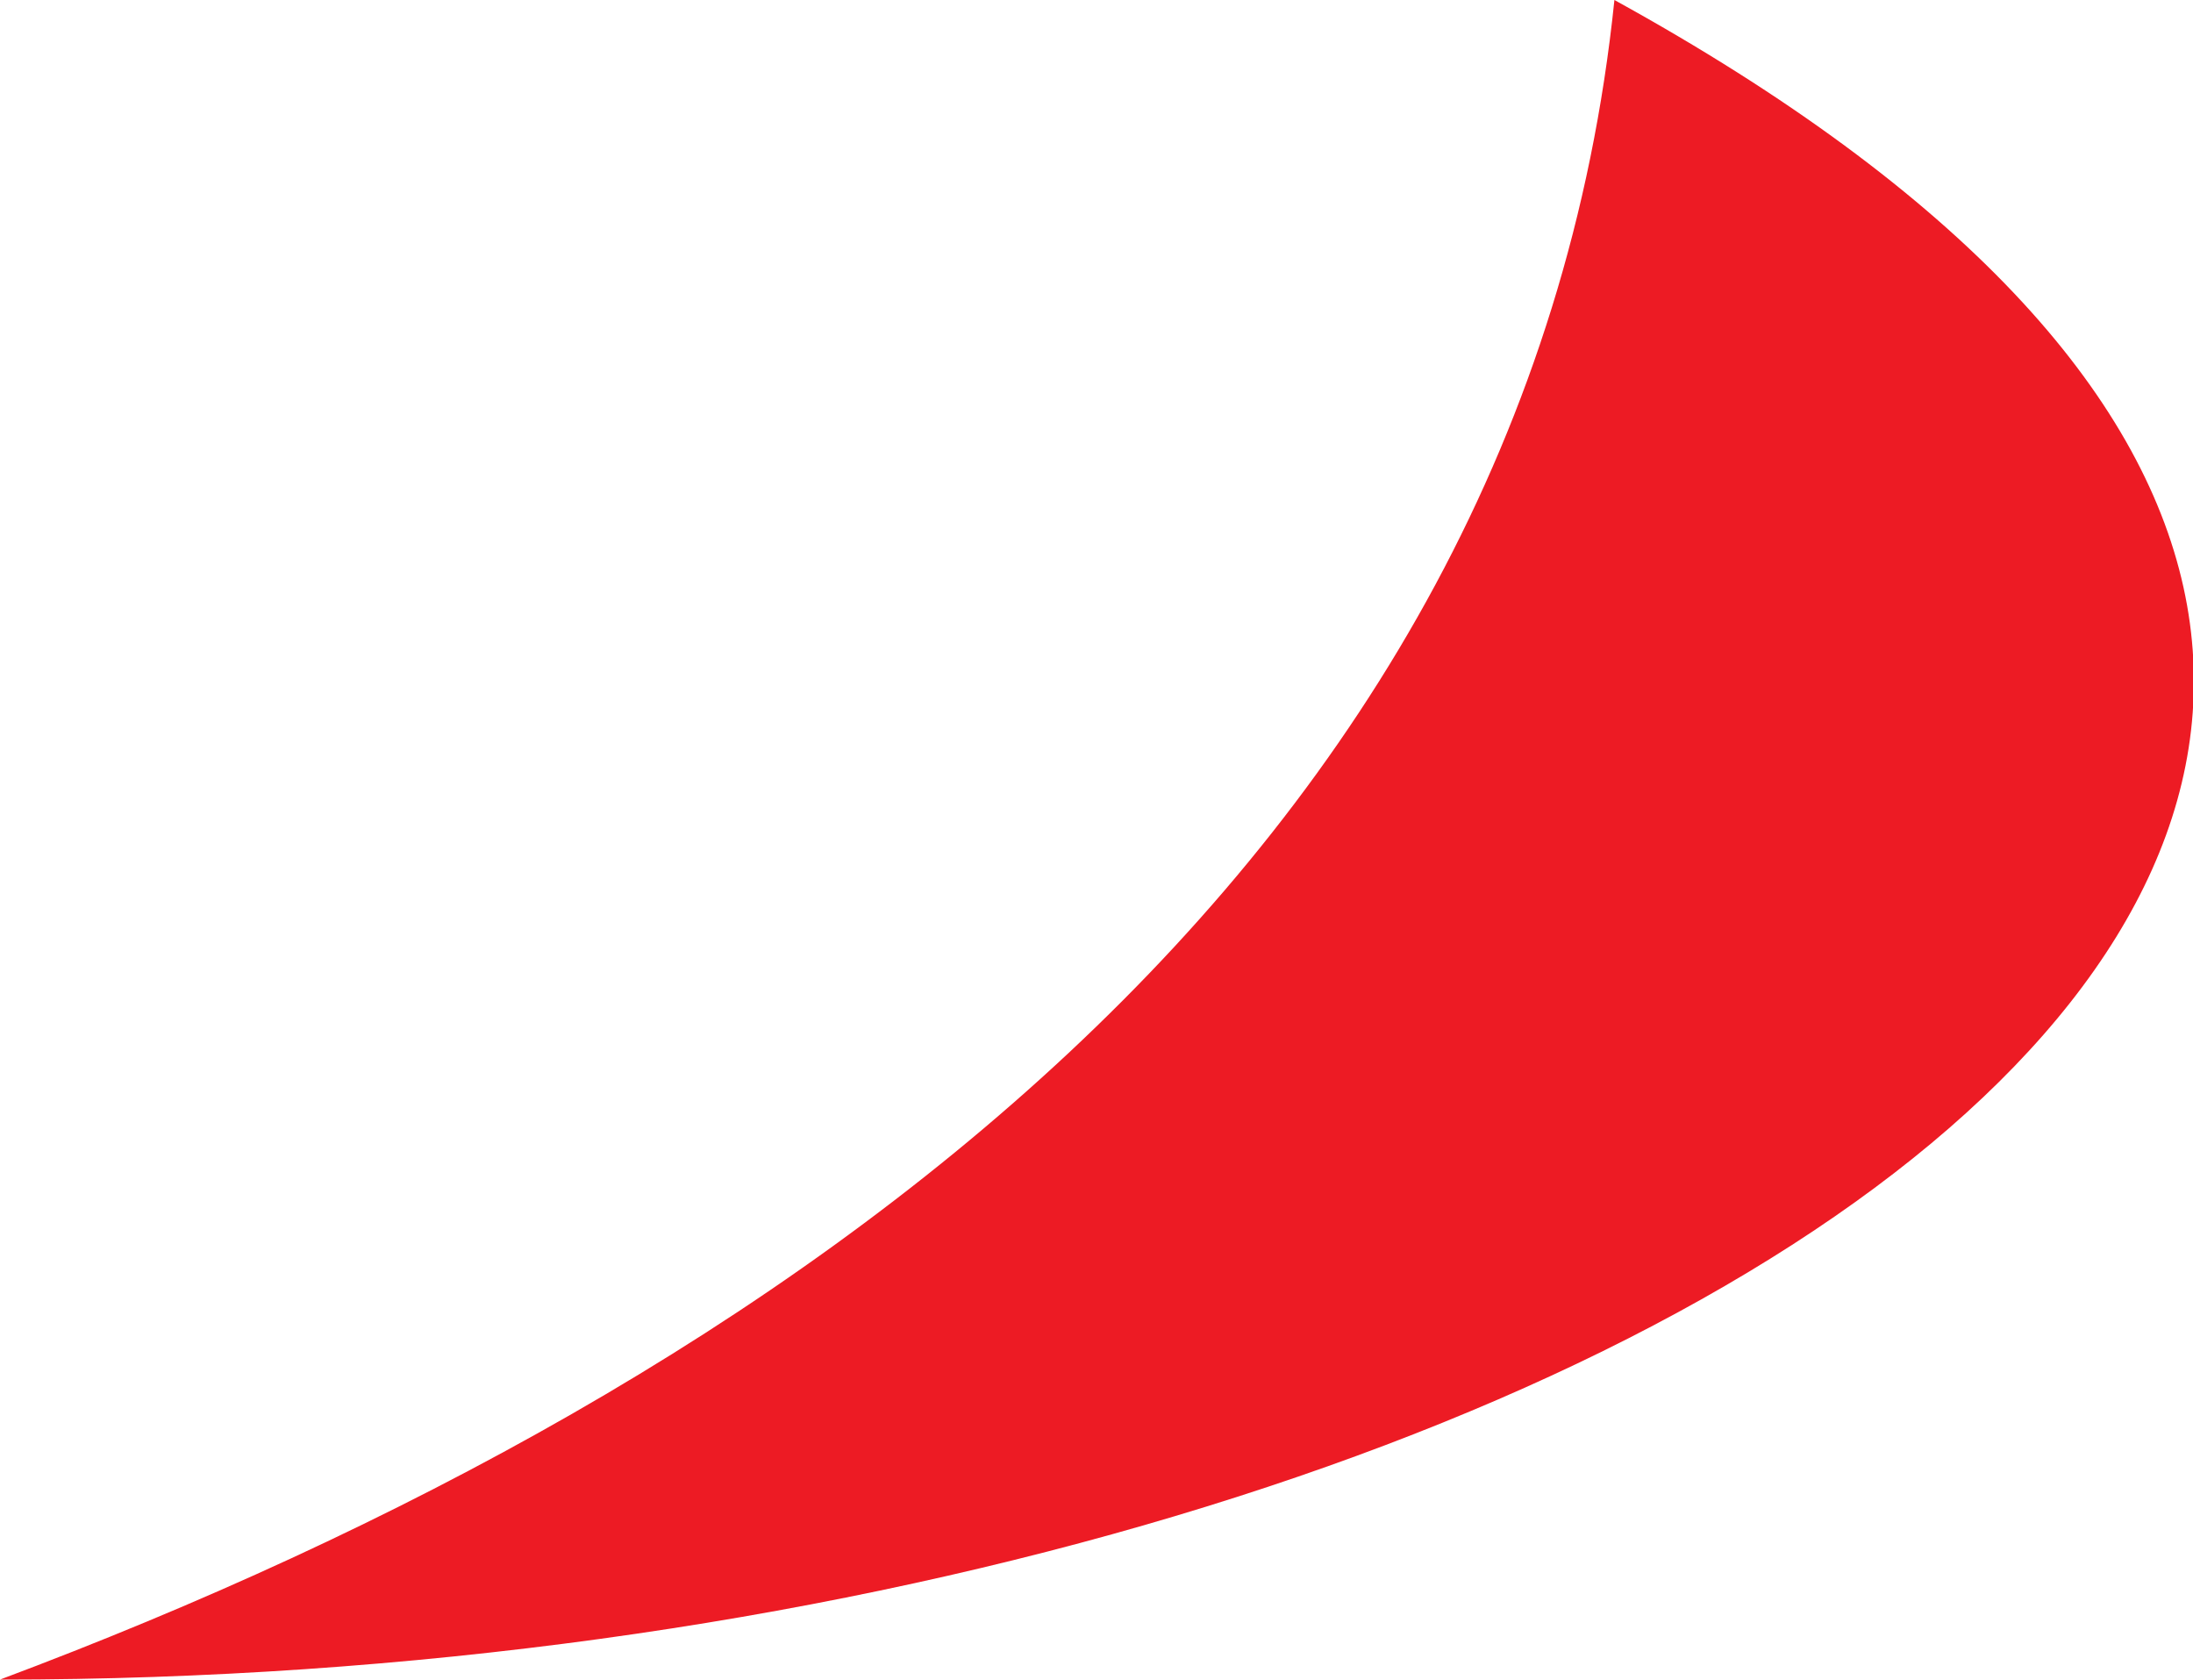 <svg version="1.1" id="图层_1" x="0px" y="0px" width="101.2px" height="77.5px" viewBox="0 0 101.2 77.5" enable-background="new 0 0 101.2 77.5" xml:space="preserve" xmlns:xml="http://www.w3.org/XML/1998/namespace" xmlns="http://www.w3.org/2000/svg" xmlns:xlink="http://www.w3.org/1999/xlink">
  <path fill="#ED1B24" d="M74.5,0C70.4,39.8,36.3,63.9,0,77.5C76,77.5,139,35.5,74.5,0z" class="color c1"/>
</svg>